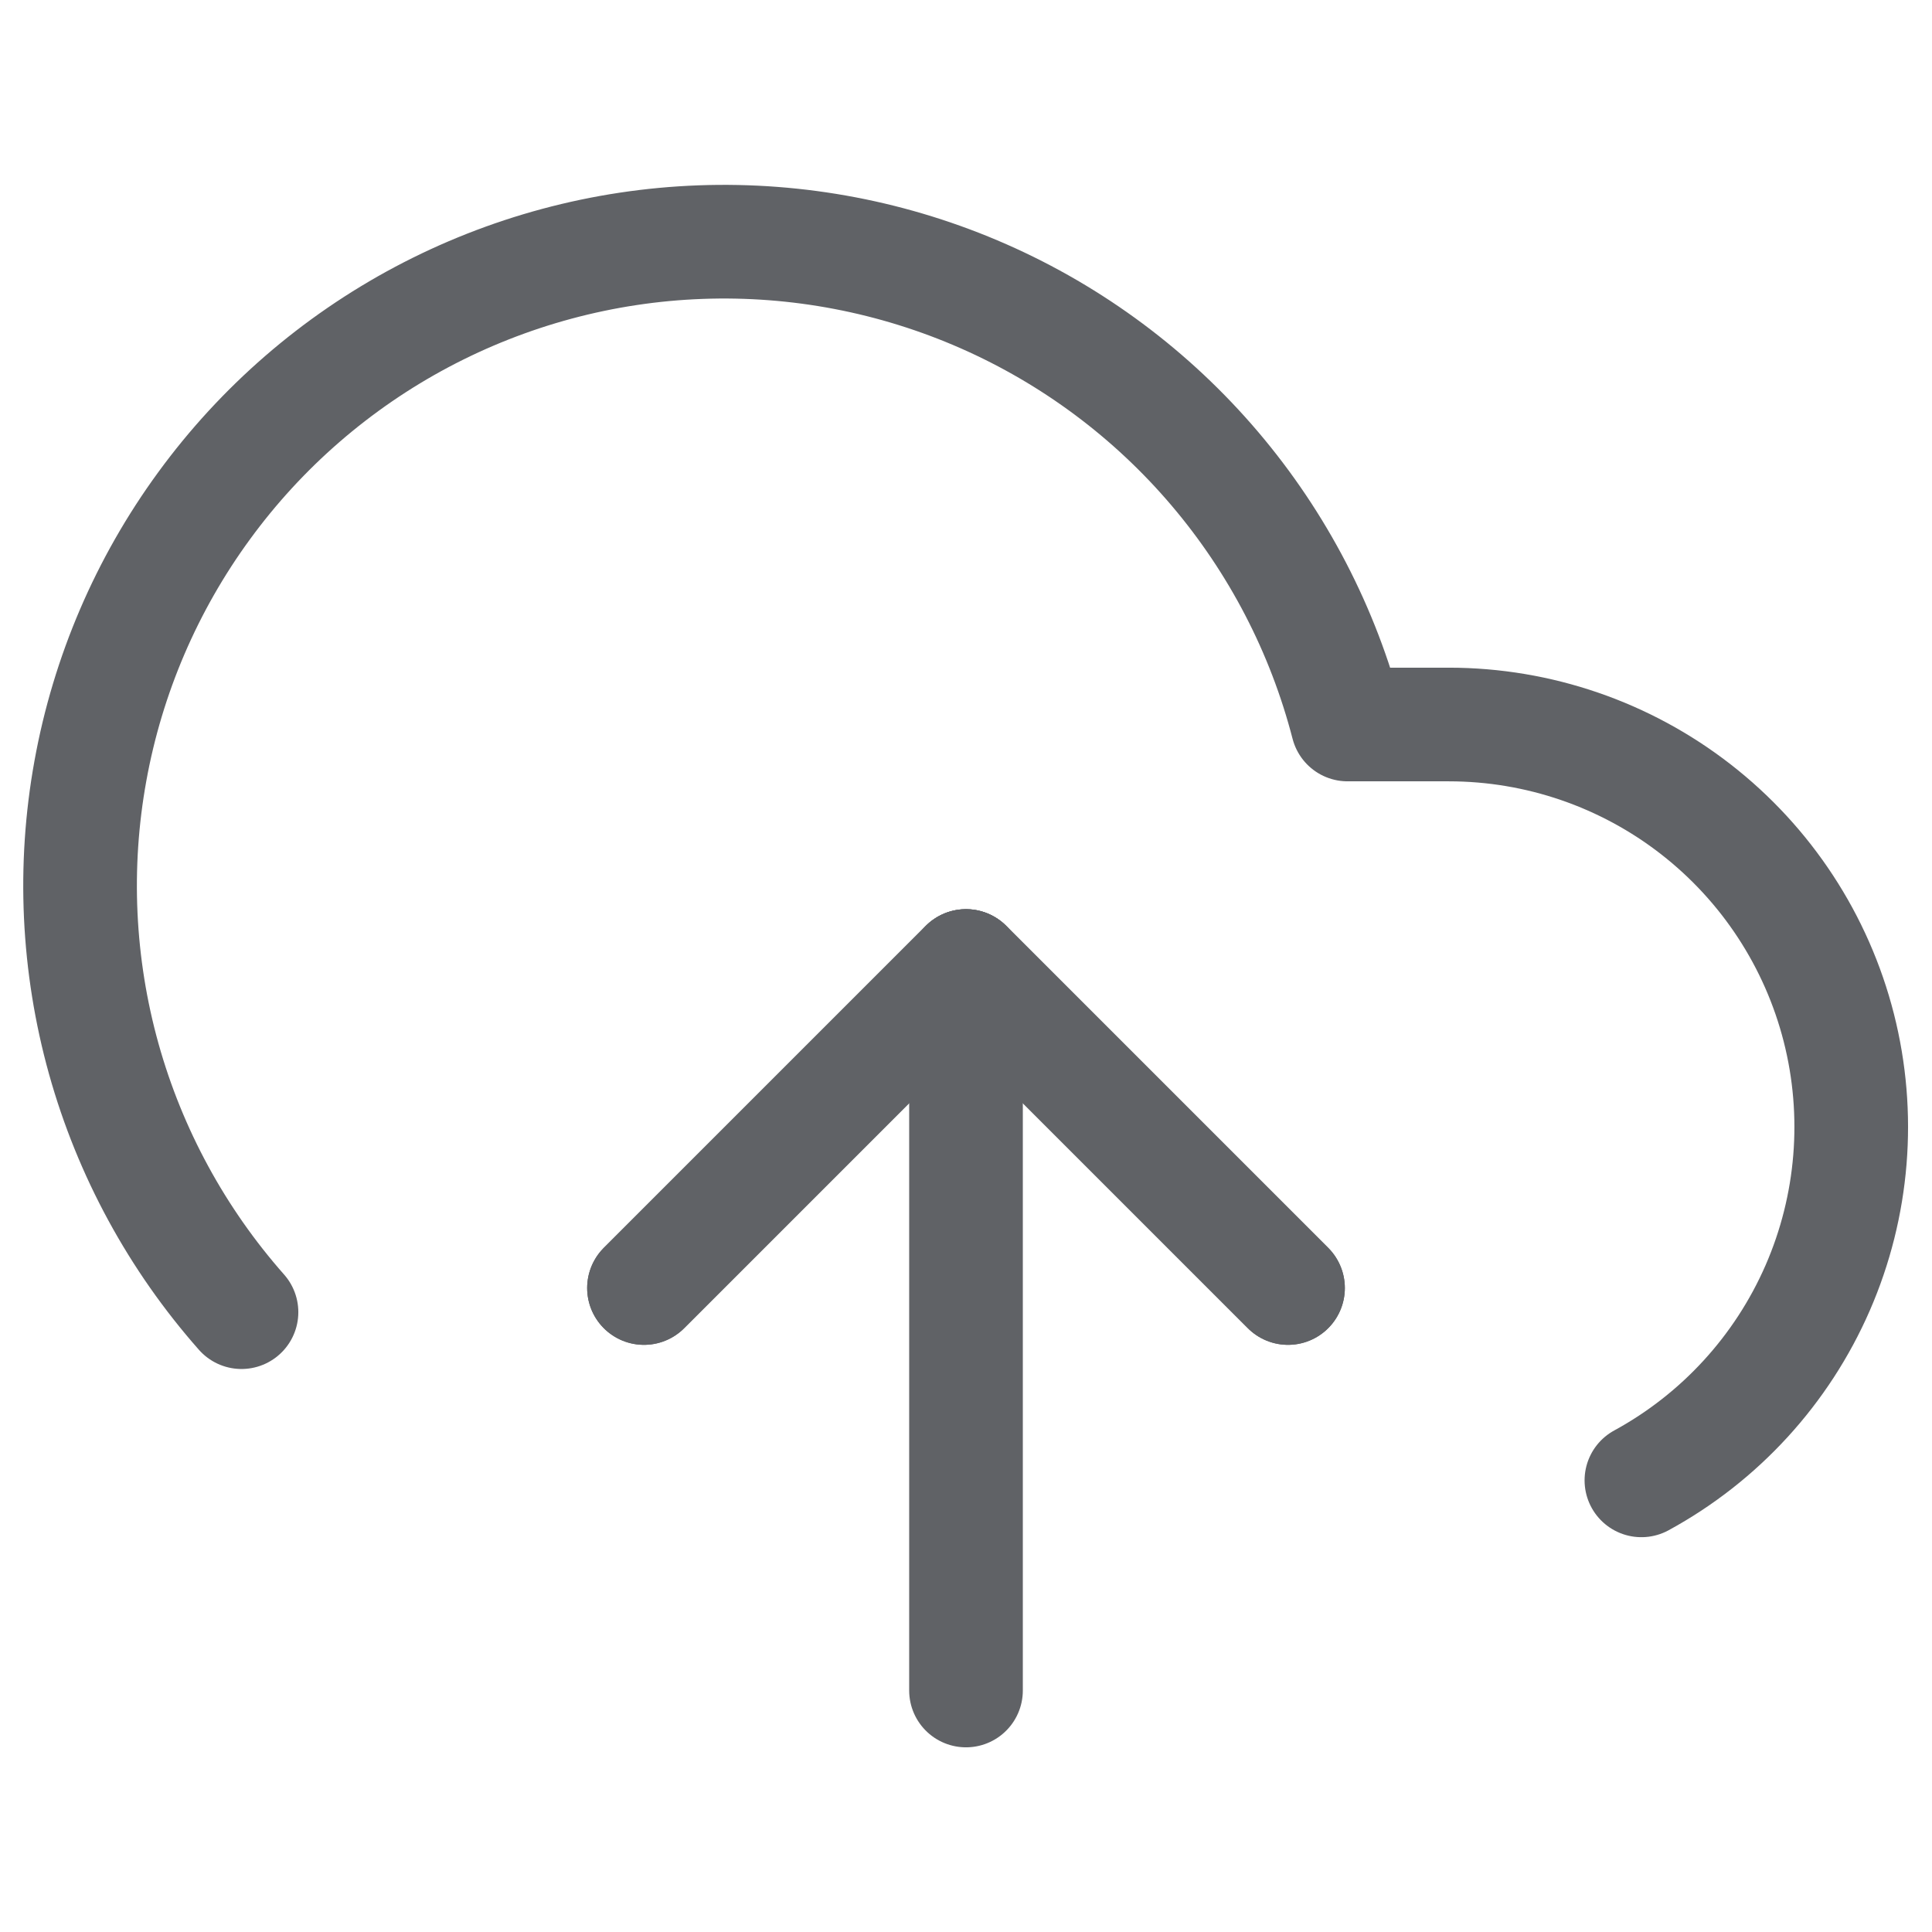 <svg width="34" height="34" viewBox="0 0 34 34" fill="none" xmlns="http://www.w3.org/2000/svg">
<path d="M22.667 22.667L17 17L11.333 22.667" stroke="#606266" stroke-width="2" stroke-linecap="round" stroke-linejoin="round"/>
<path d="M17 17V29.75" stroke="#606266" stroke-width="2" stroke-linecap="round" stroke-linejoin="round"/>
<path d="M28.886 26.052C30.268 25.299 31.359 24.107 31.988 22.665C32.617 21.222 32.748 19.611 32.36 18.086C31.972 16.561 31.087 15.209 29.844 14.242C28.602 13.276 27.074 12.751 25.5 12.75H23.715C23.286 11.091 22.487 9.552 21.377 8.246C20.268 6.941 18.877 5.904 17.309 5.214C15.741 4.524 14.037 4.198 12.325 4.261C10.613 4.324 8.938 4.775 7.425 5.578C5.912 6.382 4.601 7.518 3.591 8.902C2.58 10.285 1.896 11.88 1.591 13.565C1.285 15.251 1.366 16.984 1.826 18.634C2.287 20.284 3.116 21.808 4.25 23.092" stroke="#606266" stroke-width="2" stroke-linecap="round" stroke-linejoin="round"/>
<path d="M22.667 22.667L17 17L11.333 22.667" stroke="#606266" stroke-width="2" stroke-linecap="round" stroke-linejoin="round"/>
</svg>
